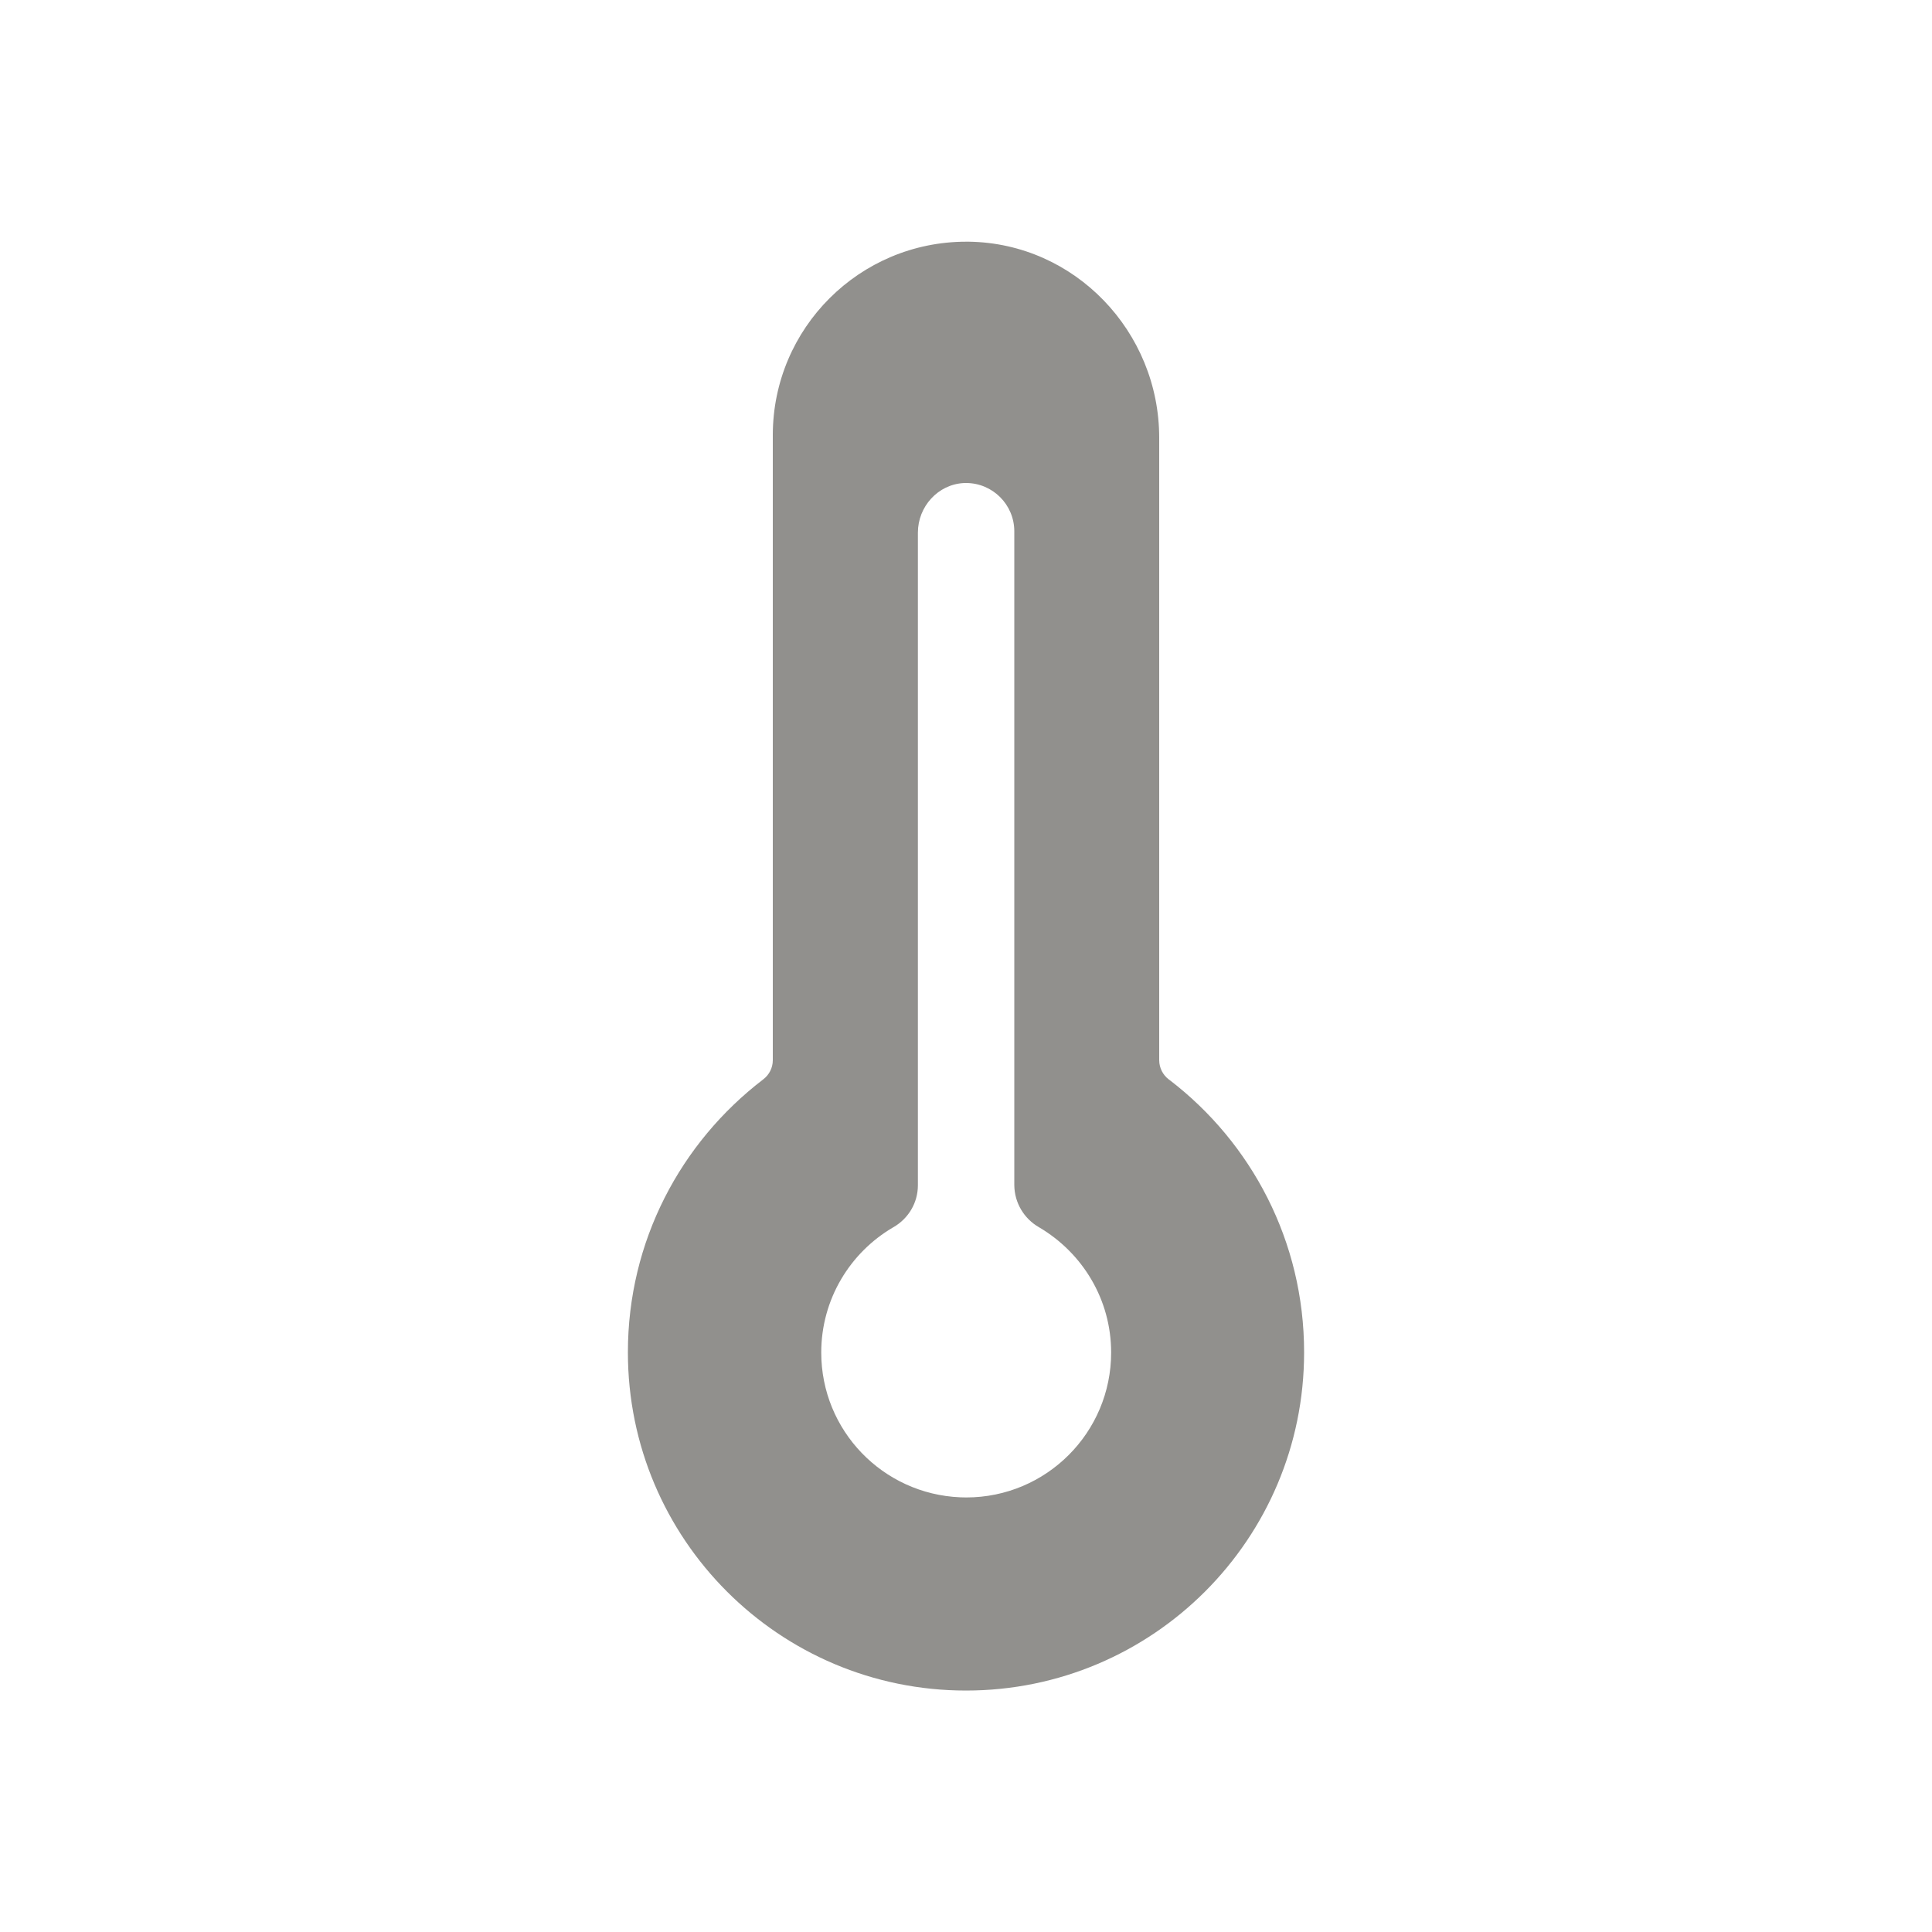 <!-- Generated by IcoMoon.io -->
<svg version="1.1" xmlns="http://www.w3.org/2000/svg" width="40" height="40" viewBox="0 0 40 40">
<title>io-thermometer</title>
<path fill="#91908d" d="M24 21.949v-12.886c0-2.195-1.743-4.026-3.938-4.059-0.017-0-0.037-0-0.057-0-2.21 0-4.002 1.79-4.005 4v12.946c-0 0.162-0.078 0.306-0.198 0.397l-0.001 0.001c-1.71 1.309-2.801 3.35-2.801 5.647 0 0.002 0 0.004 0 0.006v-0c0 3.866 3.134 7 7 7s7-3.134 7-7v0c0-0.002 0-0.004 0-0.006 0-2.297-1.092-4.338-2.784-5.634l-0.017-0.012c-0.121-0.092-0.198-0.236-0.199-0.398v-0zM19.879 31c-1.603-0.068-2.876-1.384-2.876-2.997 0-1.105 0.598-2.071 1.487-2.591l0.014-0.008c0.301-0.176 0.5-0.497 0.5-0.865v-13.511c0-0.538 0.414-1 0.952-1.027 0.013-0.001 0.028-0.001 0.044-0.001 0.552 0 1 0.448 1 1v13.536c0.003 0.371 0.205 0.695 0.505 0.869l0.005 0.003c0.9 0.529 1.495 1.493 1.495 2.595 0 1.657-1.343 3-3 3-0.044 0-0.088-0.001-0.131-0.003l0.006 0z"></path>
</svg>
